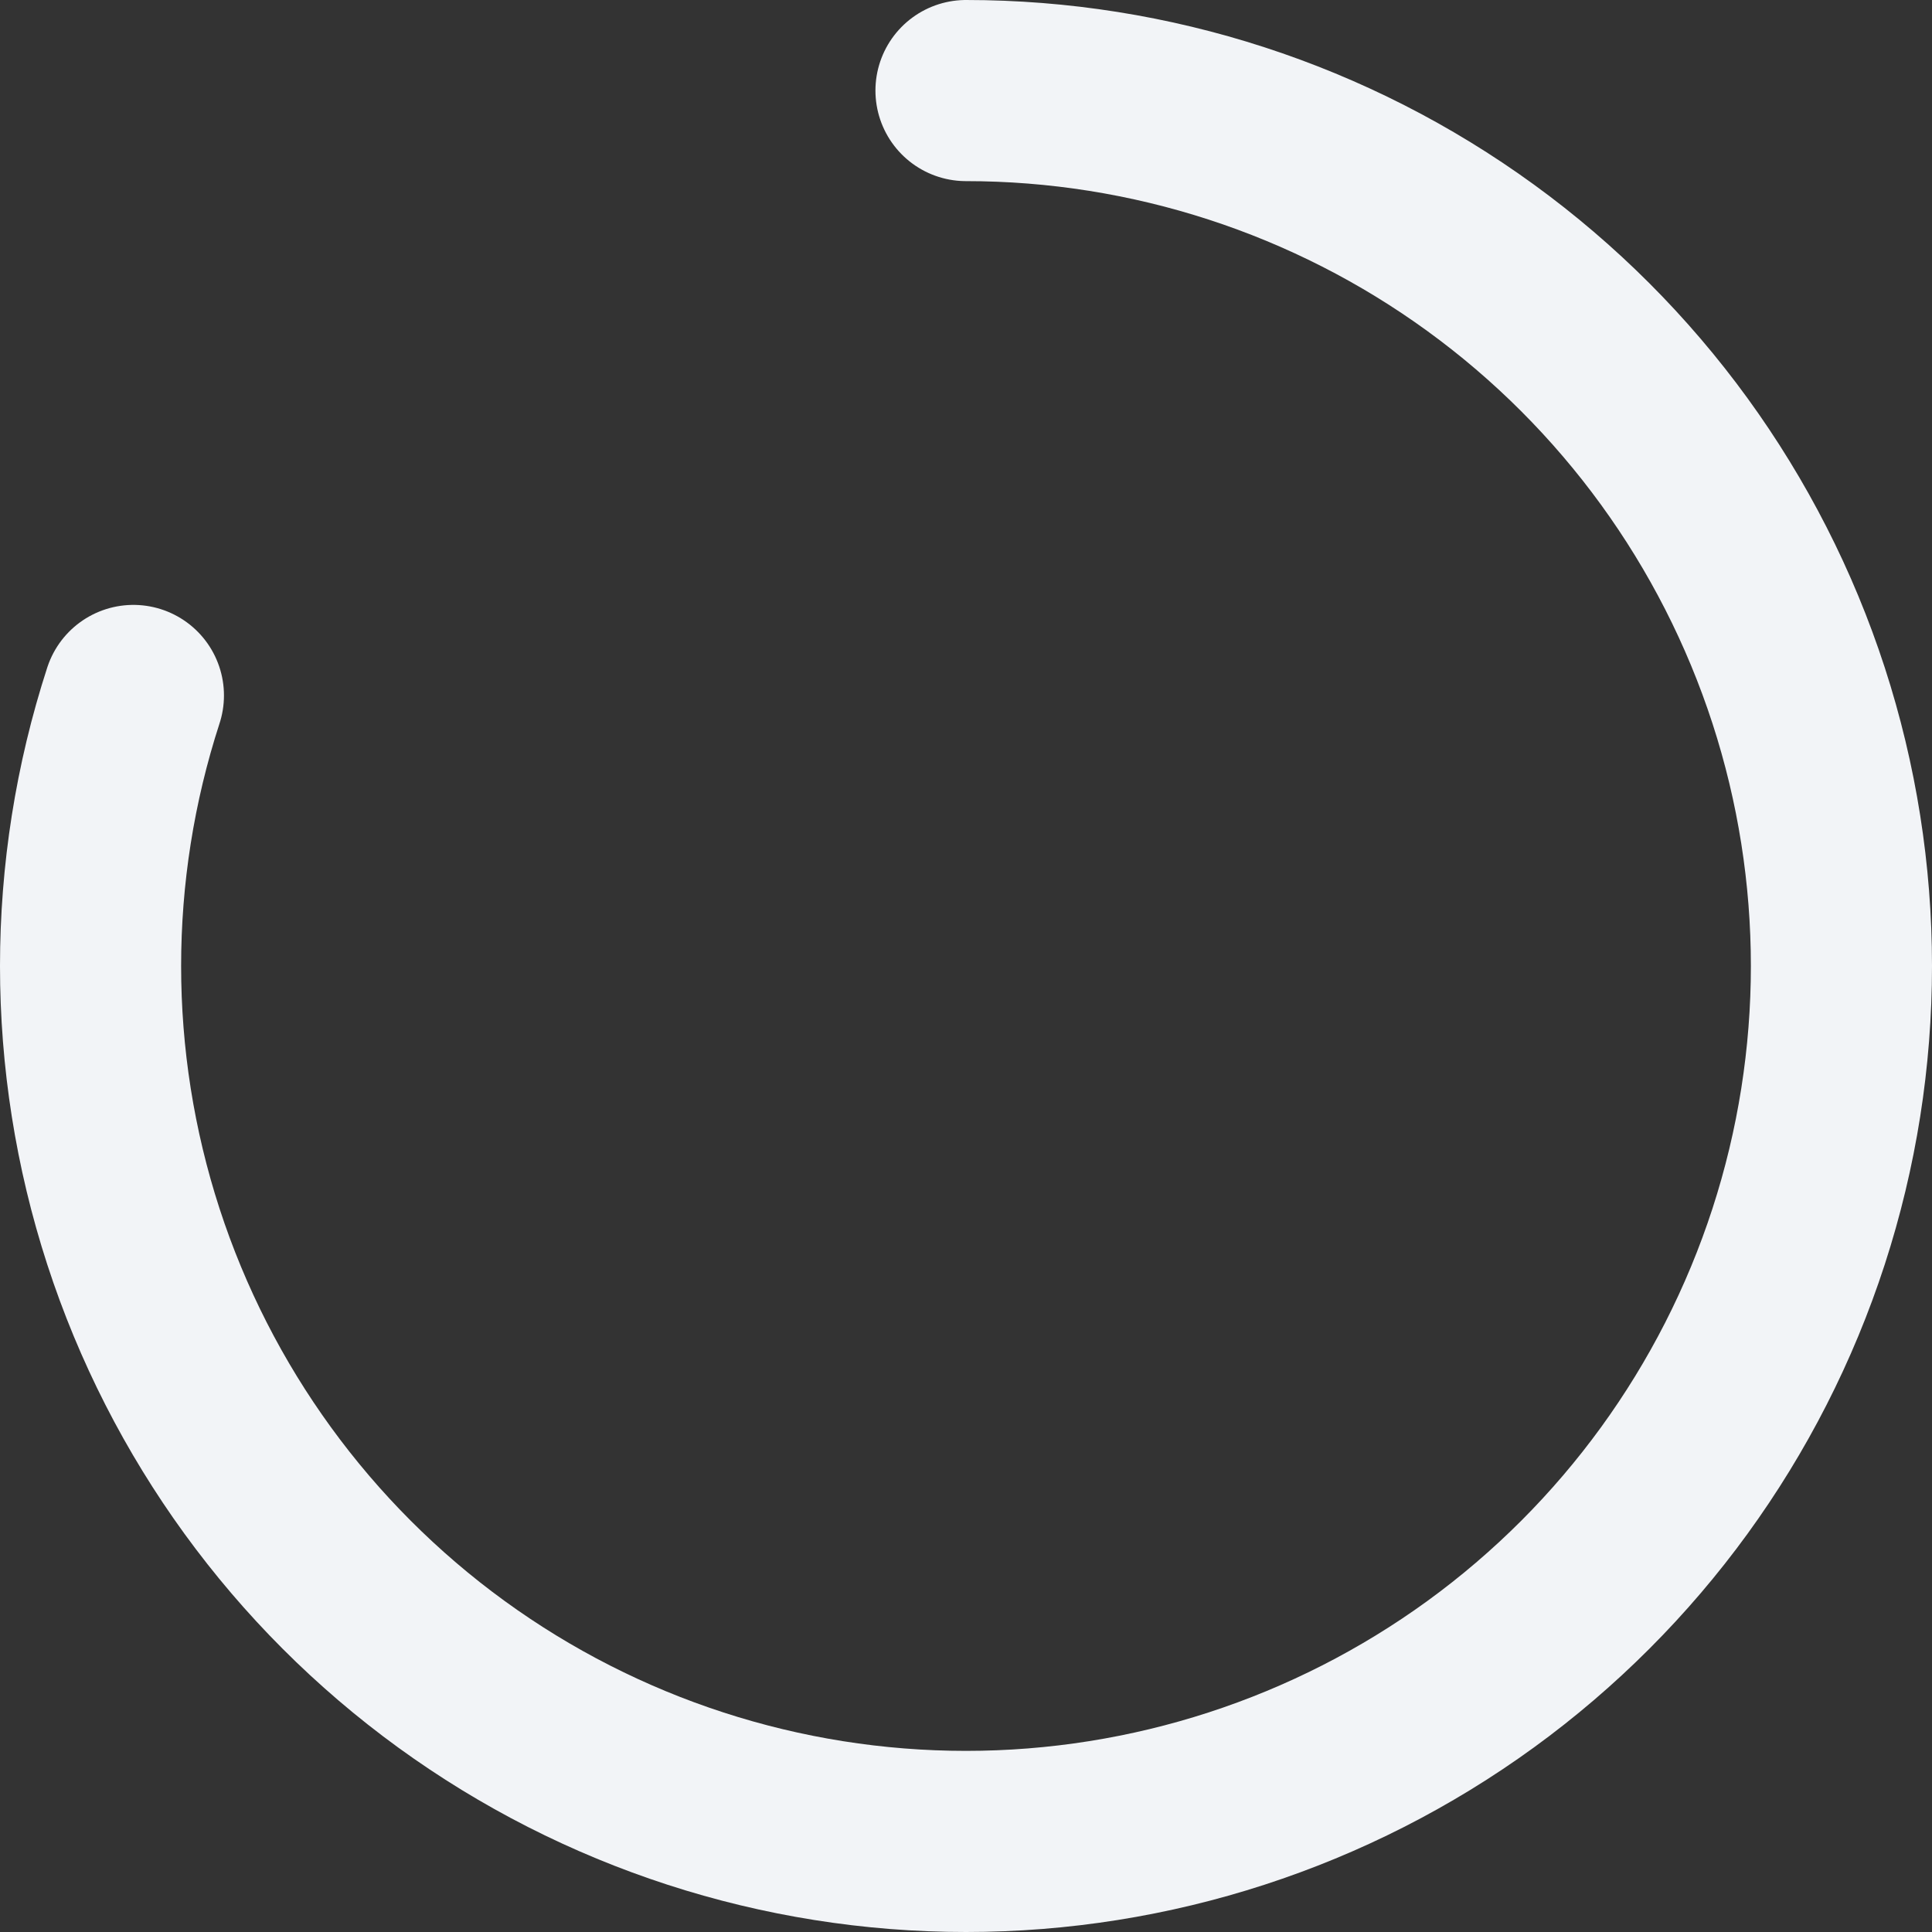 <svg width="64" height="64" viewBox="0 0 64 64" fill="none" xmlns="http://www.w3.org/2000/svg">
<rect x="0" y="0" width="64" height="64" fill="#333333" stroke="none"/>
<path d="M32 3C38.124 3 44.091 4.939 49.046 8.539C54 12.138 57.688 17.214 59.581 23.038C61.473 28.863 61.473 35.137 59.581 40.962C57.688 46.786 54 51.862 49.046 55.462C44.091 59.061 38.124 61 32 61C25.876 61 19.909 59.061 14.954 55.462C10 51.862 6.312 46.786 4.419 40.962C2.527 35.137 2.527 28.863 4.419 23.038" stroke="#F2F4F7" stroke-width="6" stroke-linecap="round" stroke-linejoin="round"/>
</svg>
